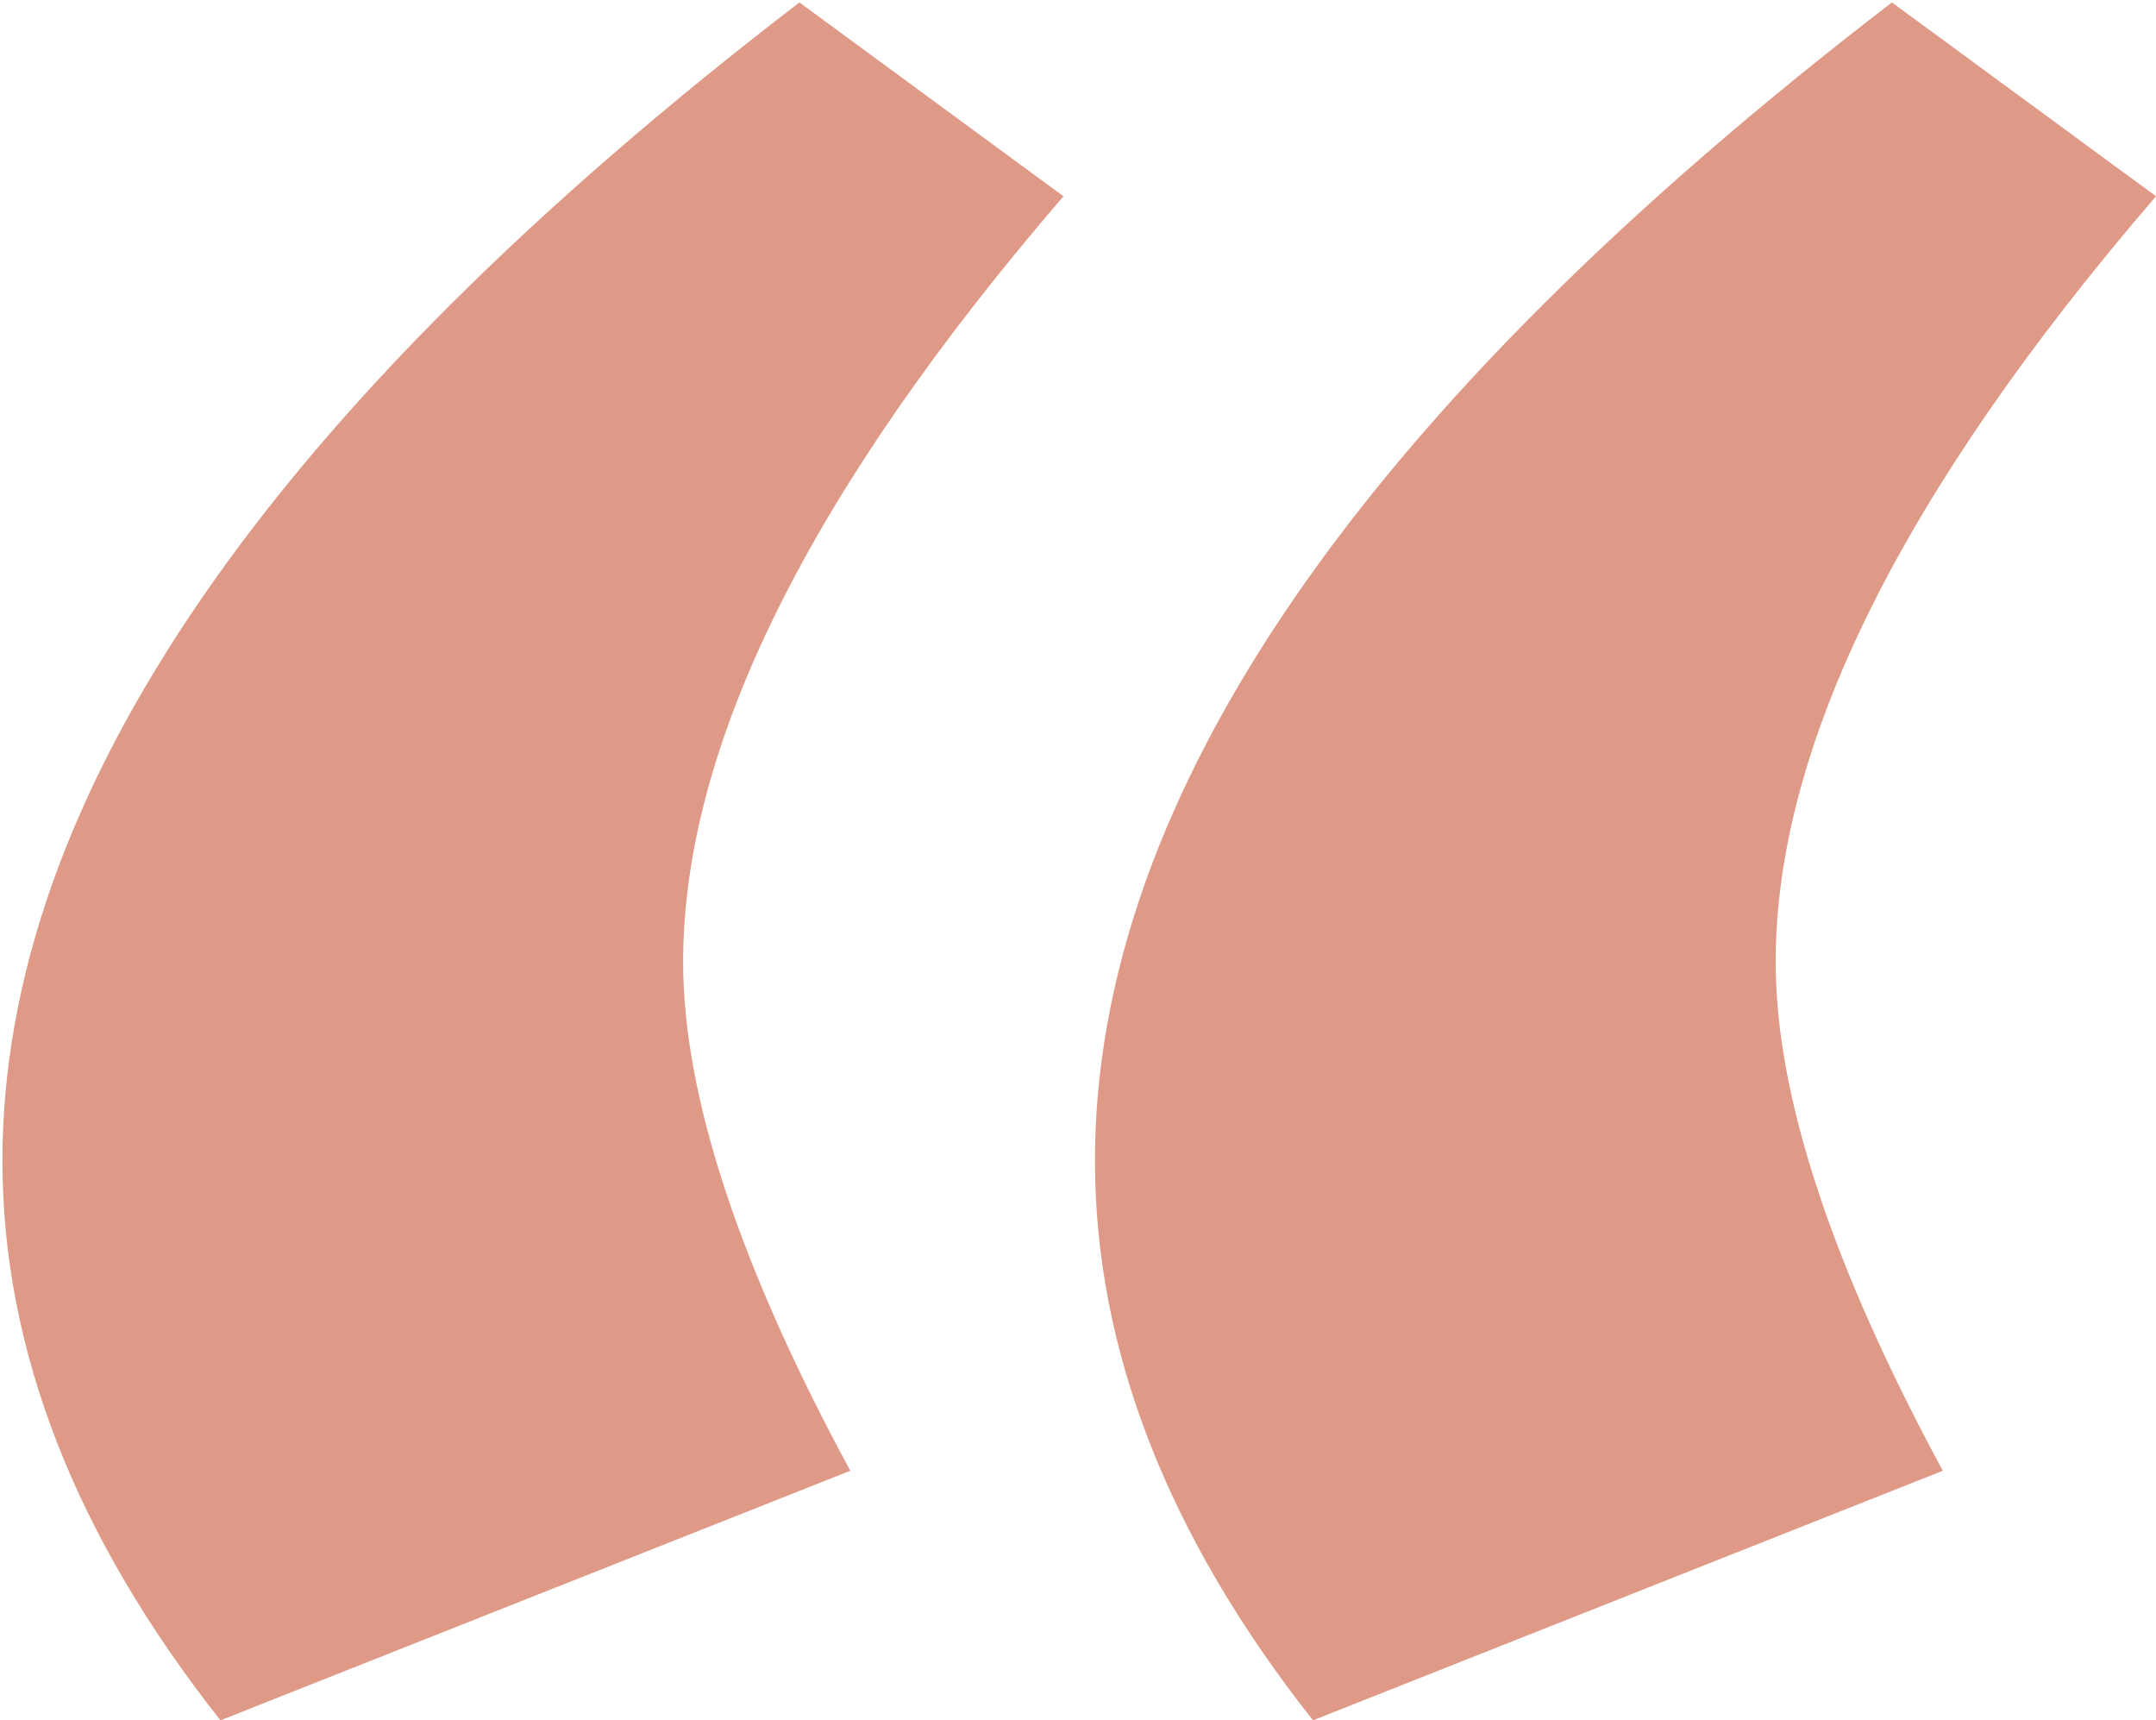<?xml version="1.0" encoding="utf-8"?>
<!-- Generator: Adobe Illustrator 26.3.1, SVG Export Plug-In . SVG Version: 6.00 Build 0)  -->
<svg version="1.1" id="Layer_1" xmlns="http://www.w3.org/2000/svg" xmlns:xlink="http://www.w3.org/1999/xlink" x="0px" y="0px"
	 viewBox="0 0 89 71" style="enable-background:new 0 0 89 71;" xml:space="preserve">
<style type="text/css">
	.st0{fill:#DF9A87;}
</style>
<path class="st0" d="M0.1,47.9c0-15,11-31,32.9-47.8l10.9,8C33.4,20.3,28.2,30.8,28.2,39.7c0,5.5,2.3,12.5,6.9,21L9.1,71
	C3.1,63.4,0.1,55.7,0.1,47.9z M45.2,47.9c0-15,11-31,32.9-47.8l10.9,8C78.5,20.3,73.3,30.8,73.3,39.7c0,5.5,2.3,12.5,6.9,21L54.2,71
	C48.2,63.4,45.2,55.7,45.2,47.9z"/>
</svg>
